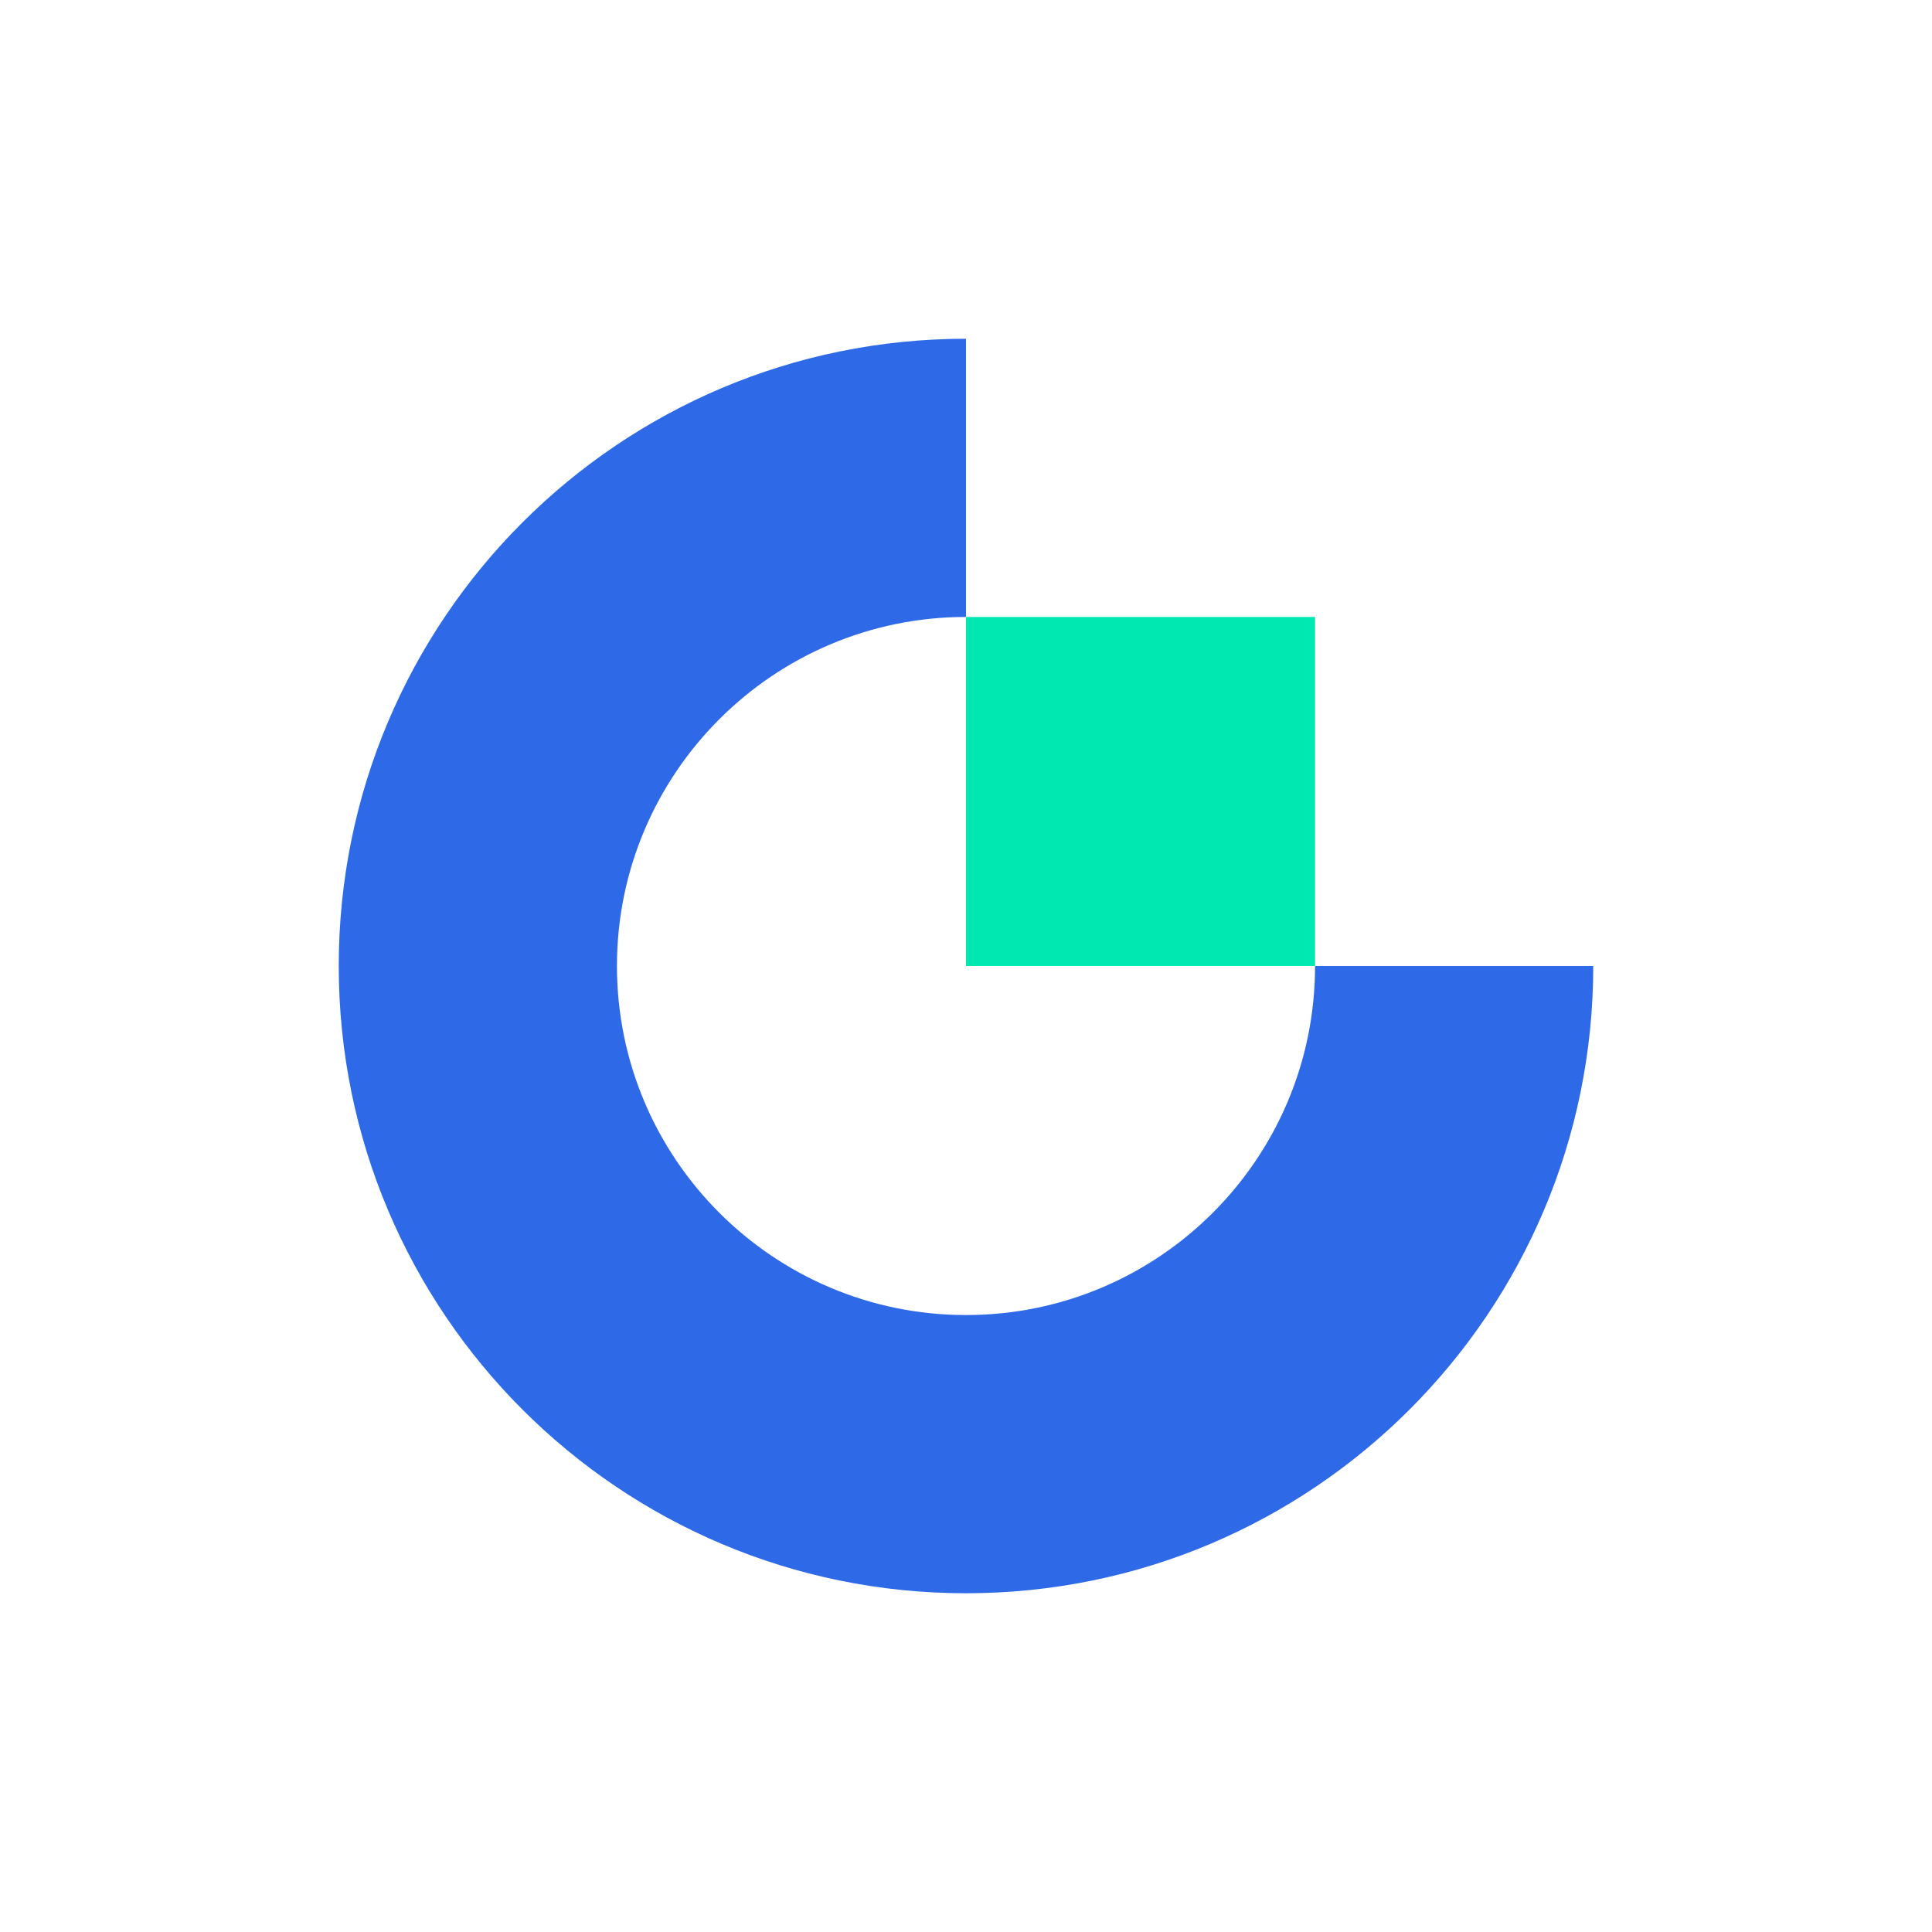 <?xml version="1.0" encoding="UTF-8"?><svg id="Layer_1" xmlns="http://www.w3.org/2000/svg" viewBox="0 0 60 60"><defs><style>.cls-1{fill:#00e8b2;}.cls-2{fill:#2e6ae8;}</style></defs><path class="cls-2" d="M40.84,30c0,5.99-4.86,10.84-10.84,10.84s-10.84-4.86-10.84-10.84,4.86-10.84,10.84-10.84V10.52c-10.76,0-19.48,8.72-19.48,19.48s8.72,19.48,19.48,19.48,19.48-8.72,19.48-19.48h-8.64Z"/><rect class="cls-1" x="30" y="19.16" width="10.84" height="10.84"/></svg>